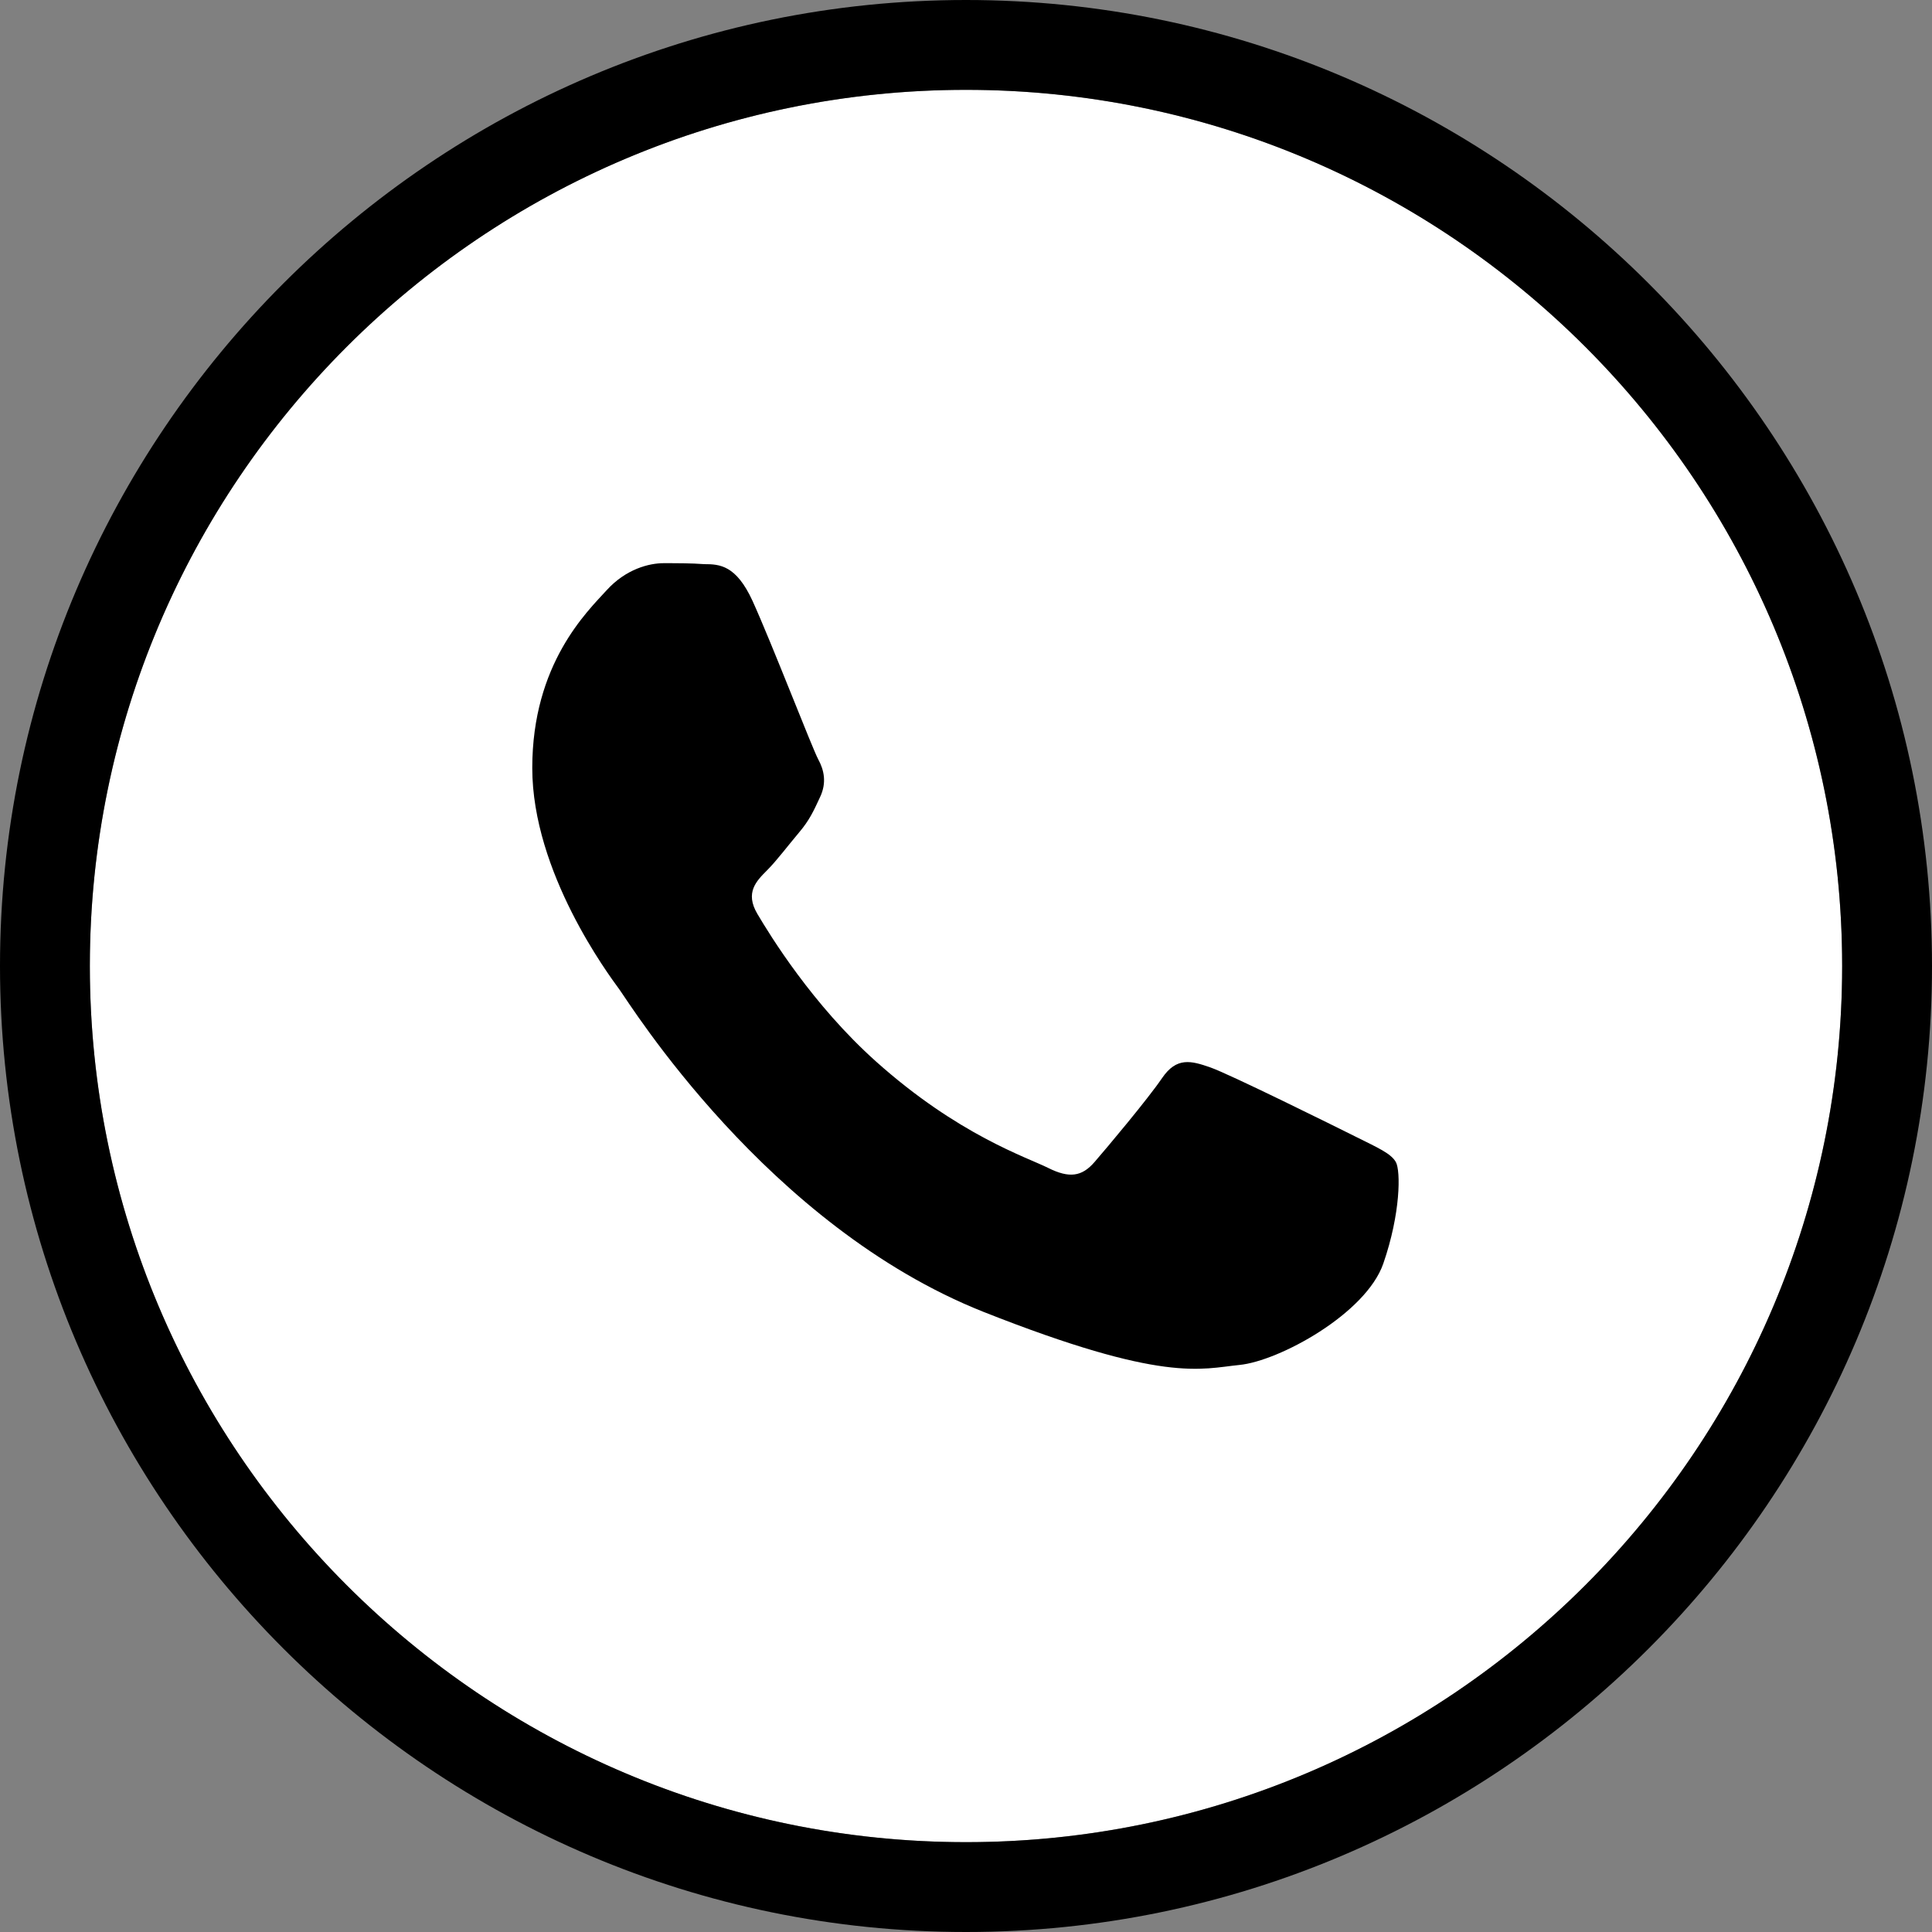 <?xml version="1.0" encoding="utf-8"?>
<!-- Generator: Adobe Illustrator 22.1.0, SVG Export Plug-In . SVG Version: 6.00 Build 0)  -->
<svg version="1.1" id="Layer_1" xmlns="http://www.w3.org/2000/svg" xmlns:xlink="http://www.w3.org/1999/xlink" x="0px" y="0px"
	 viewBox="0 0 200 200" style="enable-background:new 0 0 200 200;" xml:space="preserve">
<rect x="0" y="0" width="200" height="200" fill="#808080" stroke="none"/>
<style type="text/css">
	.st0{fill:#FFFFFF;}
</style>
<g>
	<circle class="st0" cx="100" cy="100" r="90.7"/>
	<path d="M140.4,117.7c-2.2-1.1-13.1-6.5-15.1-7.2c-2-0.7-3.5-1.1-5,1.1c-1.5,2.2-5.7,7.2-7,8.7c-1.3,1.5-2.6,1.7-4.8,0.6
		c-2.2-1.1-9.3-3.4-17.8-11c-6.6-5.9-11-13.1-12.3-15.3c-1.3-2.2-0.1-3.4,1-4.5c1-1,2.2-2.6,3.3-3.9c1.1-1.3,1.5-2.2,2.2-3.7
		c0.7-1.5,0.4-2.8-0.2-3.9c-0.6-1.1-4.8-12-6.8-16.4c-1.7-3.7-3.4-3.8-5-3.8c-1.3-0.1-2.8-0.1-4.2-0.1c-1.5,0-3.9,0.6-5.9,2.8
		c-2,2.2-7.7,7.6-7.7,18.4s7.9,21.4,9,22.9c1.1,1.5,15.3,24.5,37.7,33.4c18.7,7.4,22.5,5.9,26.5,5.5c4.1-0.4,13.1-5.3,14.9-10.5
		c1.8-5.2,1.8-9.6,1.3-10.5C144,119.4,142.6,118.8,140.4,117.7z"/>
	<path d="M100,0C44.9,0,0,44.9,0,100s44.9,100,100,100s100-44.9,100-100S155.1,0,100,0z M100,190.7C50,190.7,9.3,150,9.3,100
		S50,9.3,100,9.3S190.7,50,190.7,100S150,190.7,100,190.7z"/>
</g>
</svg>
